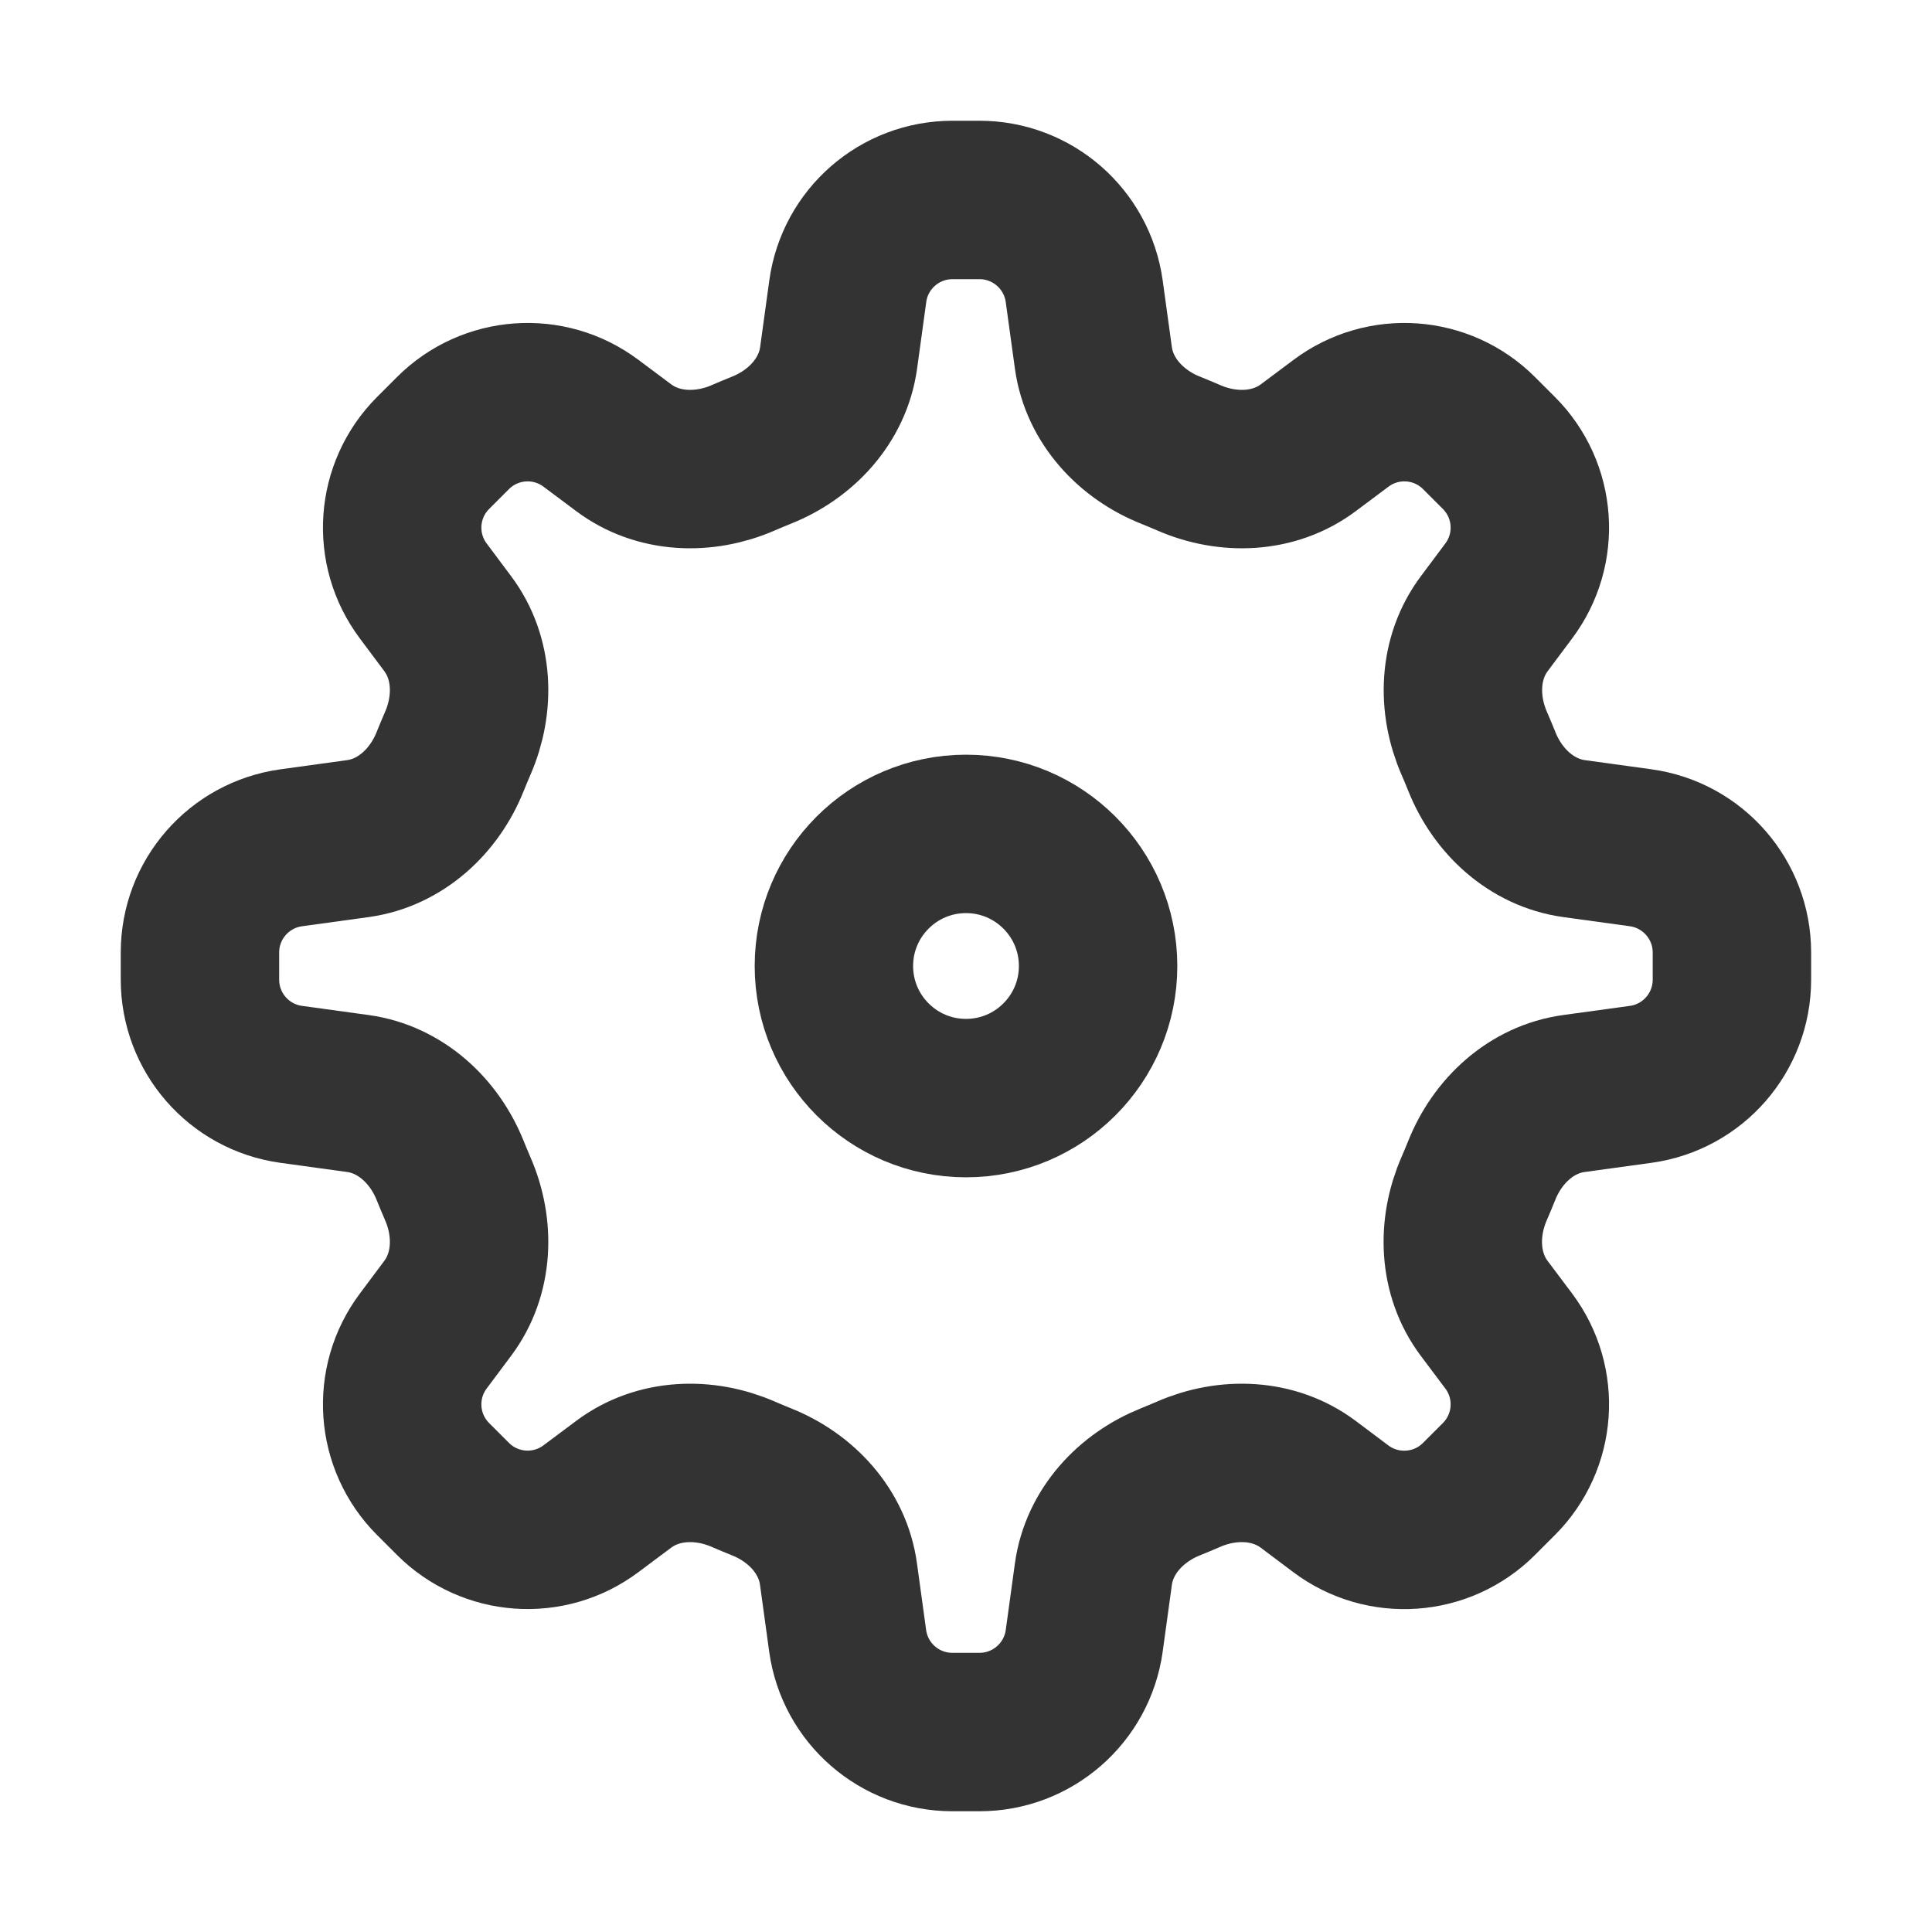 <?xml version="1.0" encoding="UTF-8" standalone="no"?>
<svg
   width="16"
   height="16"
   fill="none"
   viewBox="0 0 16 16"
   version="1.1"
   id="svg6"
   sodipodi:docname="planner-settings-light.svg"
   inkscape:version="1.3 (0e150ed6c4, 2023-07-21)"
   xmlns:inkscape="http://www.inkscape.org/namespaces/inkscape"
   xmlns:sodipodi="http://sodipodi.sourceforge.net/DTD/sodipodi-0.dtd"
   xmlns="http://www.w3.org/2000/svg"
   xmlns:svg="http://www.w3.org/2000/svg">
  <defs
     id="defs10" />
  <sodipodi:namedview
     id="namedview8"
     pagecolor="#ffffff"
     bordercolor="#666666"
     borderopacity="1.0"
     inkscape:pageshadow="2"
     inkscape:pageopacity="0.0"
     inkscape:pagecheckerboard="0"
     showgrid="false"
     inkscape:zoom="22.083333"
     inkscape:cx="12"
     inkscape:cy="12.022642"
     inkscape:window-width="1920"
     inkscape:window-height="1011"
     inkscape:window-x="0"
     inkscape:window-y="0"
     inkscape:window-maximized="1"
     inkscape:current-layer="svg6"
     inkscape:showpageshadow="2"
     inkscape:deskcolor="#d1d1d1" />
  <path
     stroke="currentColor"
     stroke-linecap="round"
     stroke-linejoin="round"
     stroke-width="1.312"
     d="M 8.979,2.412 C 8.919,1.979 8.549,1.656 8.112,1.656 H 7.888 c -0.437,0 -0.807,0.322 -0.867,0.755 L 6.945,2.964 C 6.896,3.317 6.635,3.598 6.304,3.729 6.255,3.749 6.206,3.769 6.158,3.79 5.832,3.933 5.449,3.921 5.164,3.707 L 4.895,3.506 C 4.546,3.244 4.059,3.279 3.751,3.587 L 3.587,3.751 C 3.279,4.059 3.244,4.546 3.506,4.895 L 3.707,5.164 C 3.921,5.449 3.933,5.832 3.79,6.158 3.769,6.206 3.749,6.255 3.729,6.304 3.598,6.635 3.317,6.896 2.964,6.945 L 2.412,7.021 C 1.979,7.081 1.656,7.45 1.656,7.888 v 0.225 c 0,0.437 0.322,0.807 0.755,0.867 l 0.553,0.076 c 0.353,0.049 0.633,0.309 0.765,0.64 0.02,0.049 0.04,0.098 0.061,0.146 C 3.933,10.168 3.921,10.551 3.707,10.836 L 3.506,11.105 C 3.244,11.454 3.279,11.941 3.587,12.249 l 0.164,0.164 c 0.308,0.308 0.795,0.343 1.144,0.081 L 5.164,12.293 C 5.449,12.079 5.832,12.067 6.158,12.21 c 0.048,0.021 0.097,0.041 0.146,0.061 0.331,0.131 0.592,0.412 0.64,0.765 l 0.076,0.553 c 0.06,0.433 0.43,0.755 0.867,0.755 h 0.225 c 0.437,0 0.807,-0.323 0.867,-0.755 l 0.076,-0.553 c 0.049,-0.353 0.309,-0.633 0.64,-0.765 0.049,-0.02 0.098,-0.04 0.146,-0.061 0.326,-0.143 0.709,-0.131 0.994,0.083 l 0.269,0.202 c 0.348,0.261 0.836,0.227 1.144,-0.081 L 12.413,12.249 C 12.721,11.941 12.756,11.454 12.494,11.105 l -0.202,-0.269 c -0.214,-0.285 -0.226,-0.668 -0.083,-0.994 0.021,-0.048 0.041,-0.097 0.061,-0.146 0.131,-0.331 0.412,-0.592 0.765,-0.64 l 0.553,-0.076 c 0.433,-0.06 0.755,-0.43 0.755,-0.867 V 7.888 c 0,-0.437 -0.323,-0.807 -0.755,-0.867 L 13.036,6.945 C 12.683,6.896 12.402,6.635 12.271,6.304 12.251,6.255 12.231,6.206 12.21,6.158 12.067,5.832 12.079,5.449 12.293,5.164 L 12.494,4.895 C 12.756,4.546 12.721,4.059 12.413,3.751 l -0.164,-0.164 C 11.941,3.279 11.454,3.244 11.105,3.506 L 10.836,3.707 C 10.551,3.921 10.168,3.933 9.842,3.79 9.794,3.769 9.745,3.749 9.696,3.729 9.365,3.598 9.104,3.317 9.055,2.964 Z"
     id="path2"
     style="stroke:#333333;stroke-opacity:1" />
  <path
     stroke="currentColor"
     stroke-linecap="round"
     stroke-linejoin="round"
     stroke-width="1.312"
     d="M 9.094,8 C 9.094,8.604 8.604,9.094 8,9.094 7.396,9.094 6.906,8.604 6.906,8 6.906,7.396 7.396,6.906 8,6.906 8.604,6.906 9.094,7.396 9.094,8 Z"
     id="path4"
     style="stroke:#333333;stroke-opacity:1" />
</svg>
